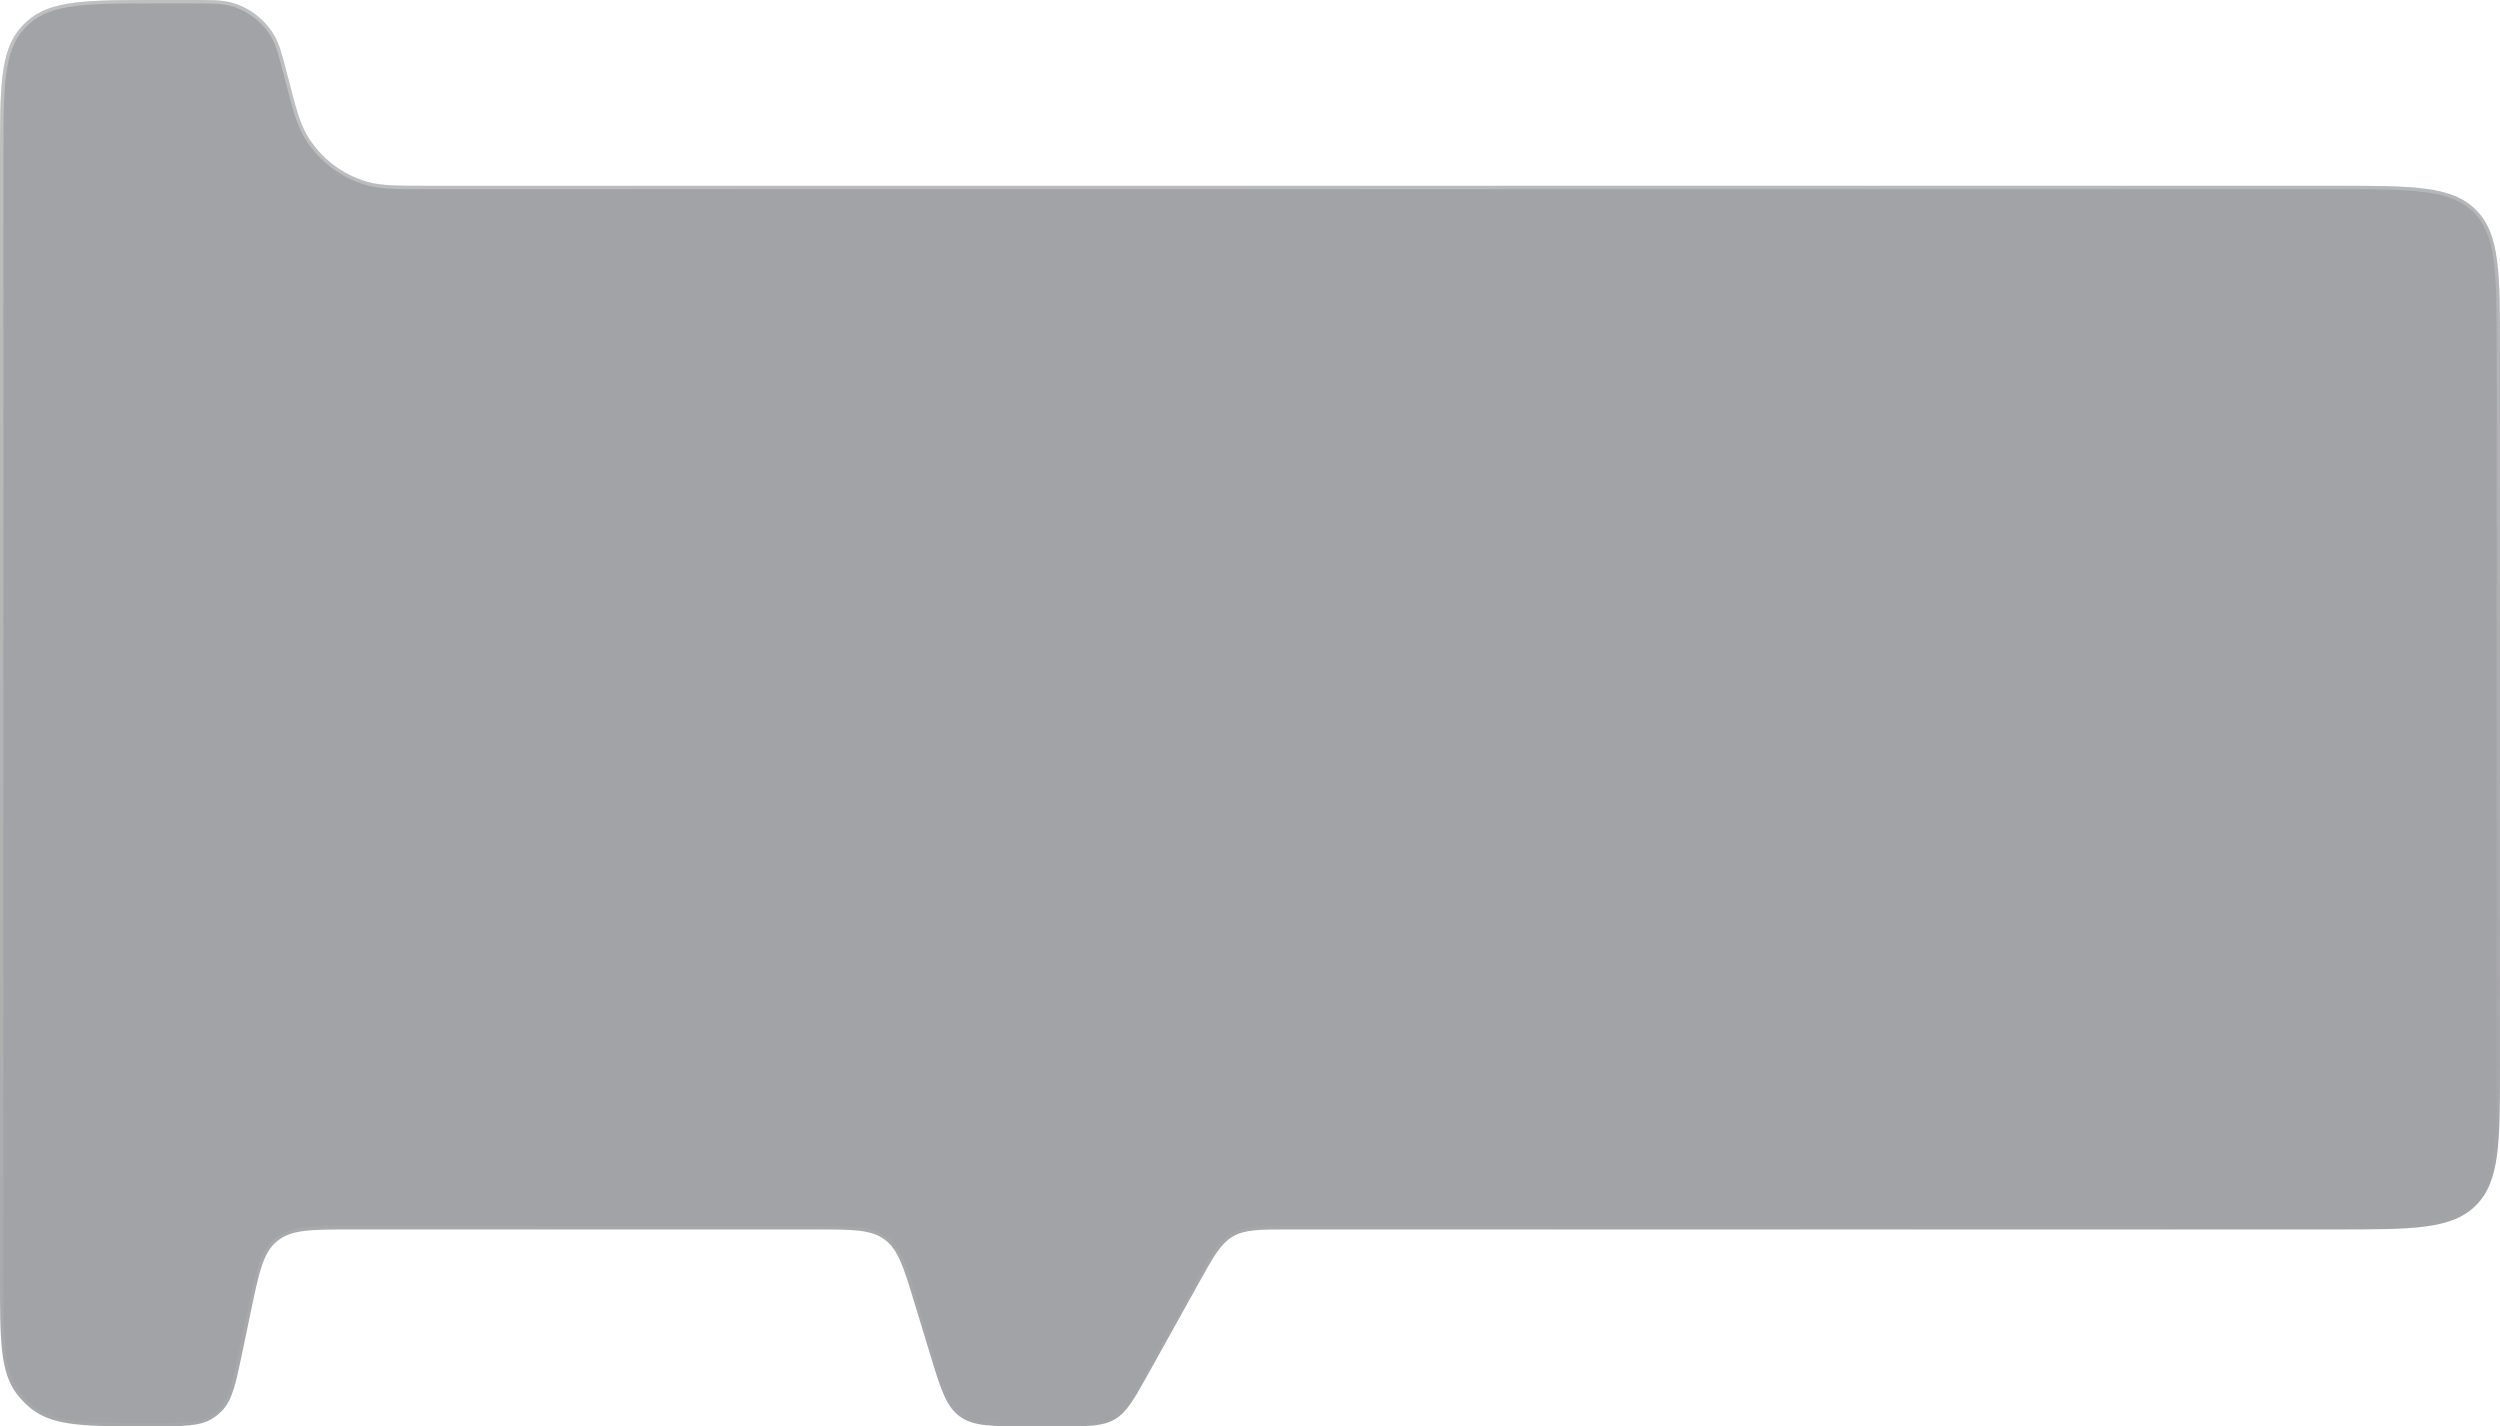 <svg width="1460" height="833" viewBox="0 0 1460 833" fill="none" xmlns="http://www.w3.org/2000/svg">
<g filter="url(#filter0_b_1_43)">
<path d="M0 93.274C0 50.665 0 29.361 12.579 15.606C13.543 14.553 14.553 13.543 15.606 12.579C29.361 0 50.665 0 93.274 0H110.36C123.311 0 129.786 0 135.39 1.585C145.853 4.543 154.761 11.444 160.241 20.836C163.175 25.866 164.793 32.136 168.029 44.676C172.653 62.591 174.964 71.548 179.156 78.734C186.984 92.151 199.709 102.01 214.657 106.236C222.662 108.5 231.913 108.5 250.415 108.5H1364C1409.25 108.5 1431.88 108.5 1445.94 122.559C1460 136.618 1460 159.245 1460 204.5V622C1460 667.255 1460 689.882 1445.94 703.941C1431.88 718 1409.25 718 1364 718H752.774C735.573 718 726.972 718 719.933 722.138C712.894 726.277 708.711 733.792 700.346 748.823L670.654 802.177C662.289 817.208 658.106 824.723 651.067 828.862C644.028 833 635.427 833 618.226 833H600.456C579.036 833 568.325 833 560.368 827.104C552.411 821.209 549.293 810.962 543.056 790.47L533.944 760.53C527.707 740.038 524.589 729.791 516.632 723.896C508.675 718 497.964 718 476.544 718H205.271C181.911 718 170.231 718 161.963 724.721C153.695 731.441 151.309 742.875 146.536 765.742L141.619 789.304C137.671 808.223 135.697 817.682 129.598 823.939C127.981 825.598 126.178 827.064 124.223 828.308C116.852 833 107.189 833 87.863 833C50.465 833 31.766 833 18.865 823.146C15.474 820.557 12.444 817.526 9.854 814.135C0 801.234 0 782.535 0 745.137V93.274Z" fill="#171B22" fill-opacity="0.4"/>
<path d="M1 93.274C1 71.943 1.002 56.039 2.564 43.746C4.124 31.478 7.223 22.945 13.317 16.281C14.26 15.249 15.249 14.26 16.281 13.317C22.945 7.223 31.478 4.124 43.746 2.564C56.039 1.002 71.943 1 93.274 1H110.36C123.374 1 129.68 1.009 135.118 2.547C145.332 5.435 154.028 12.172 159.377 21.34C162.224 26.221 163.809 32.325 167.061 44.926L167.116 45.138C171.687 62.852 174.03 71.932 178.293 79.238C186.25 92.879 199.188 102.902 214.385 107.199C222.524 109.5 231.901 109.5 250.196 109.5H250.415H1364C1386.66 109.5 1403.55 109.502 1416.54 111.248C1429.5 112.991 1438.42 116.453 1445.23 123.266C1452.05 130.079 1455.51 139.004 1457.25 151.964C1459 164.953 1459 181.844 1459 204.5V622C1459 644.656 1459 661.547 1457.25 674.536C1455.51 687.496 1452.05 696.421 1445.23 703.234C1438.42 710.047 1429.5 713.509 1416.54 715.252C1403.55 716.998 1386.66 717 1364 717H752.774H752.718C744.165 717 737.673 717 732.443 717.522C727.18 718.048 723.114 719.108 719.426 721.276C715.738 723.444 712.835 726.481 709.816 730.825C706.816 735.141 703.659 740.813 699.5 748.287L699.473 748.336L669.78 801.691C665.588 809.224 662.478 814.809 659.542 819.034C656.619 823.24 653.912 826.029 650.56 828C647.209 829.97 643.455 830.979 638.358 831.488C633.239 831.999 626.846 832 618.226 832H600.456C589.723 832 581.758 831.998 575.479 831.27C569.226 830.544 564.75 829.106 560.964 826.301C557.177 823.495 554.499 819.632 551.984 813.861C549.459 808.067 547.138 800.447 544.013 790.179L534.901 760.239L534.882 760.178C531.78 749.984 529.427 742.253 526.85 736.339C524.257 730.39 521.398 726.182 517.227 723.092C513.057 720.002 508.199 718.492 501.752 717.744C495.345 717 487.265 717 476.612 717H476.544H205.271H205.201C193.58 717 184.77 717 177.836 717.847C170.861 718.7 165.667 720.421 161.332 723.945C156.997 727.468 154.251 732.201 151.992 738.855C149.746 745.469 147.946 754.094 145.572 765.468L145.557 765.538L140.64 789.1C138.662 798.579 137.192 805.615 135.462 811.067C133.738 816.5 131.781 820.267 128.882 823.241C127.319 824.845 125.575 826.262 123.686 827.465C120.182 829.695 116.095 830.841 110.425 831.419C104.734 831.999 97.546 832 87.863 832C69.141 832 55.183 831.999 44.289 830.775C33.416 829.553 25.72 827.124 19.472 822.352C16.152 819.816 13.184 816.848 10.648 813.528C5.876 807.28 3.447 799.584 2.225 788.711C1.001 777.817 1 763.859 1 745.137V93.274Z" stroke="url(#paint0_linear_1_43)" stroke-opacity="0.3" stroke-width="2"/>
</g>
<defs>
<filter id="filter0_b_1_43" x="-270" y="-270" width="2000" height="1373" filterUnits="userSpaceOnUse" color-interpolation-filters="sRGB">
<feFlood flood-opacity="0" result="BackgroundImageFix"/>
<feGaussianBlur in="BackgroundImageFix" stdDeviation="135"/>
<feComposite in2="SourceAlpha" operator="in" result="effect1_backgroundBlur_1_43"/>
<feBlend mode="normal" in="SourceGraphic" in2="effect1_backgroundBlur_1_43" result="shape"/>
</filter>
<linearGradient id="paint0_linear_1_43" x1="155" y1="50.5" x2="292" y2="912.5" gradientUnits="userSpaceOnUse">
<stop stop-color="white"/>
<stop offset="1" stop-color="white" stop-opacity="0"/>
</linearGradient>
</defs>
</svg>
